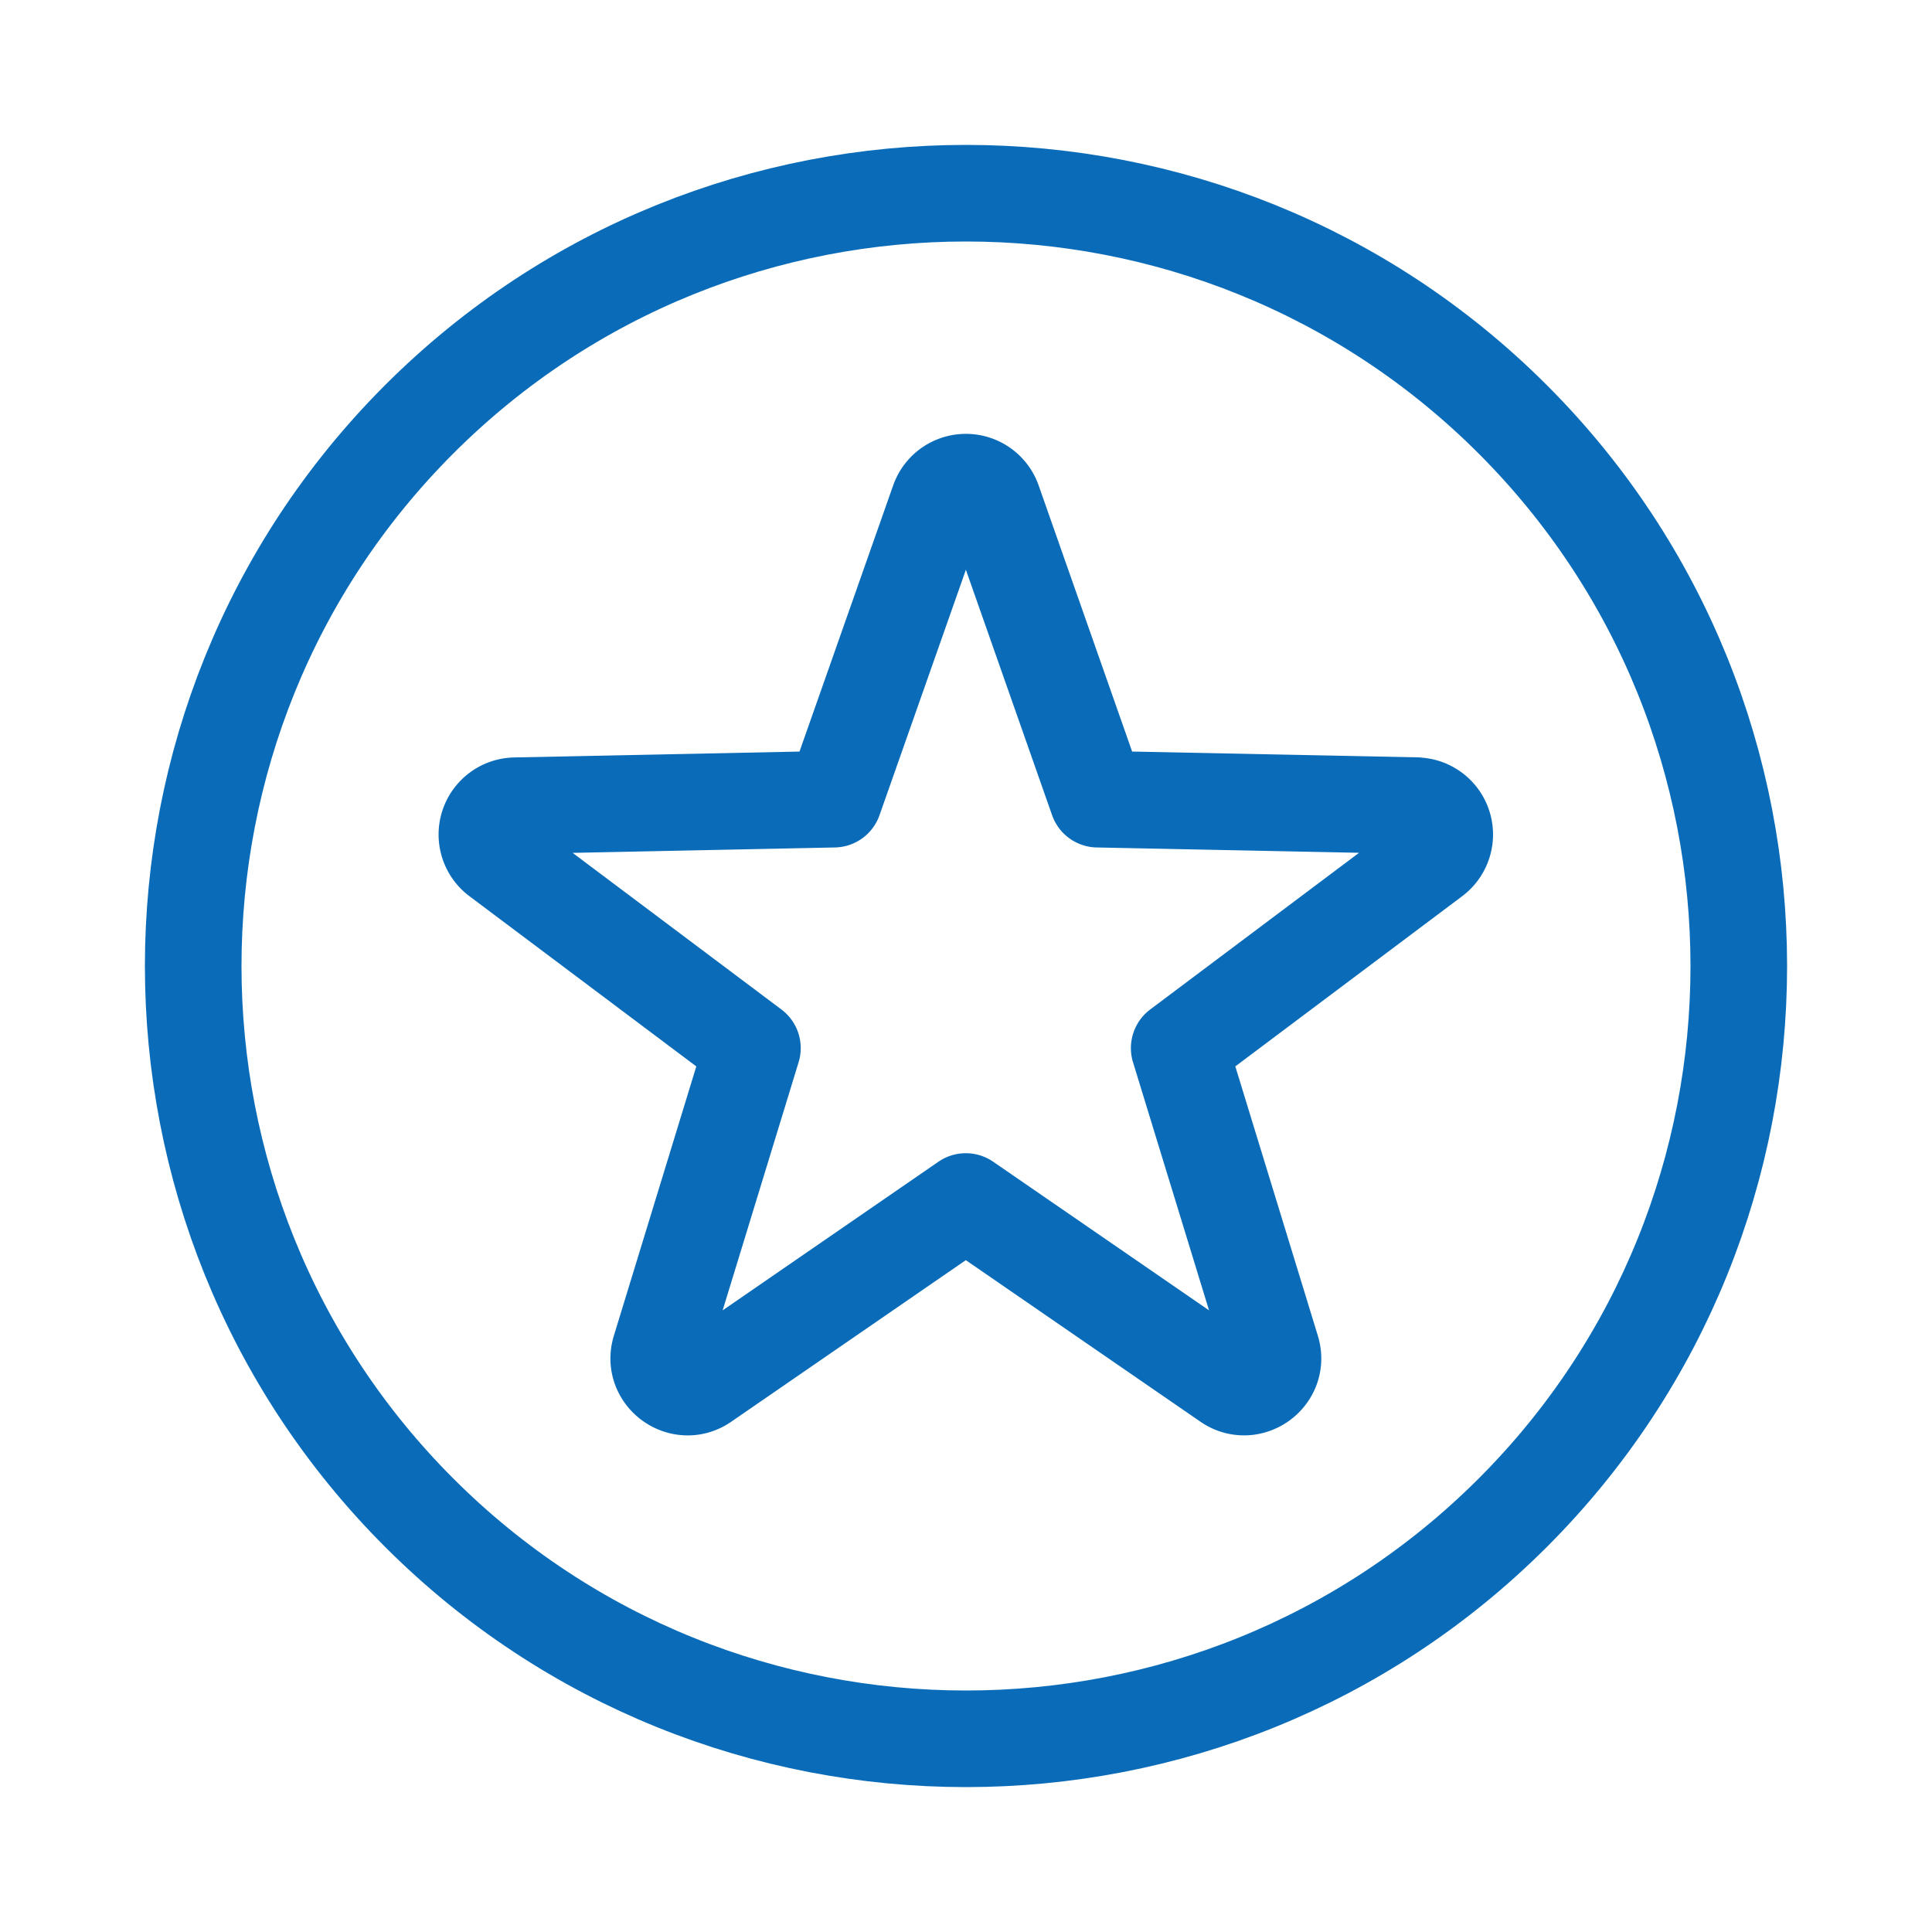 <svg width="20" height="20" viewBox="0 0 20 20" fill="none" xmlns="http://www.w3.org/2000/svg">
    <path clip-rule="evenodd" d="M4.34 4.34c-3.12 3.121-3.12 8.199 0 11.32 3.12 3.12 8.199 3.12 11.32 0 3.12-3.12 3.12-8.199-.001-11.32-3.121-3.12-8.198-3.12-11.319 0z" stroke="#0A6CB9" stroke-linecap="round" stroke-linejoin="round"/>
    <path clip-rule="evenodd" d="m14.665 8.34-3.302-.067L10.28 5.19a.298.298 0 0 0-.562 0L8.633 8.273l-3.302.068a.298.298 0 0 0-.172.536l2.63 1.973-.956 3.123c-.083.27.223.492.453.333l2.712-1.868 2.713 1.868c.23.158.536-.062.453-.333l-.957-3.123 2.63-1.973a.298.298 0 0 0-.172-.536z" stroke="#0A6CB9" stroke-linecap="round" stroke-linejoin="round"/>
</svg>
